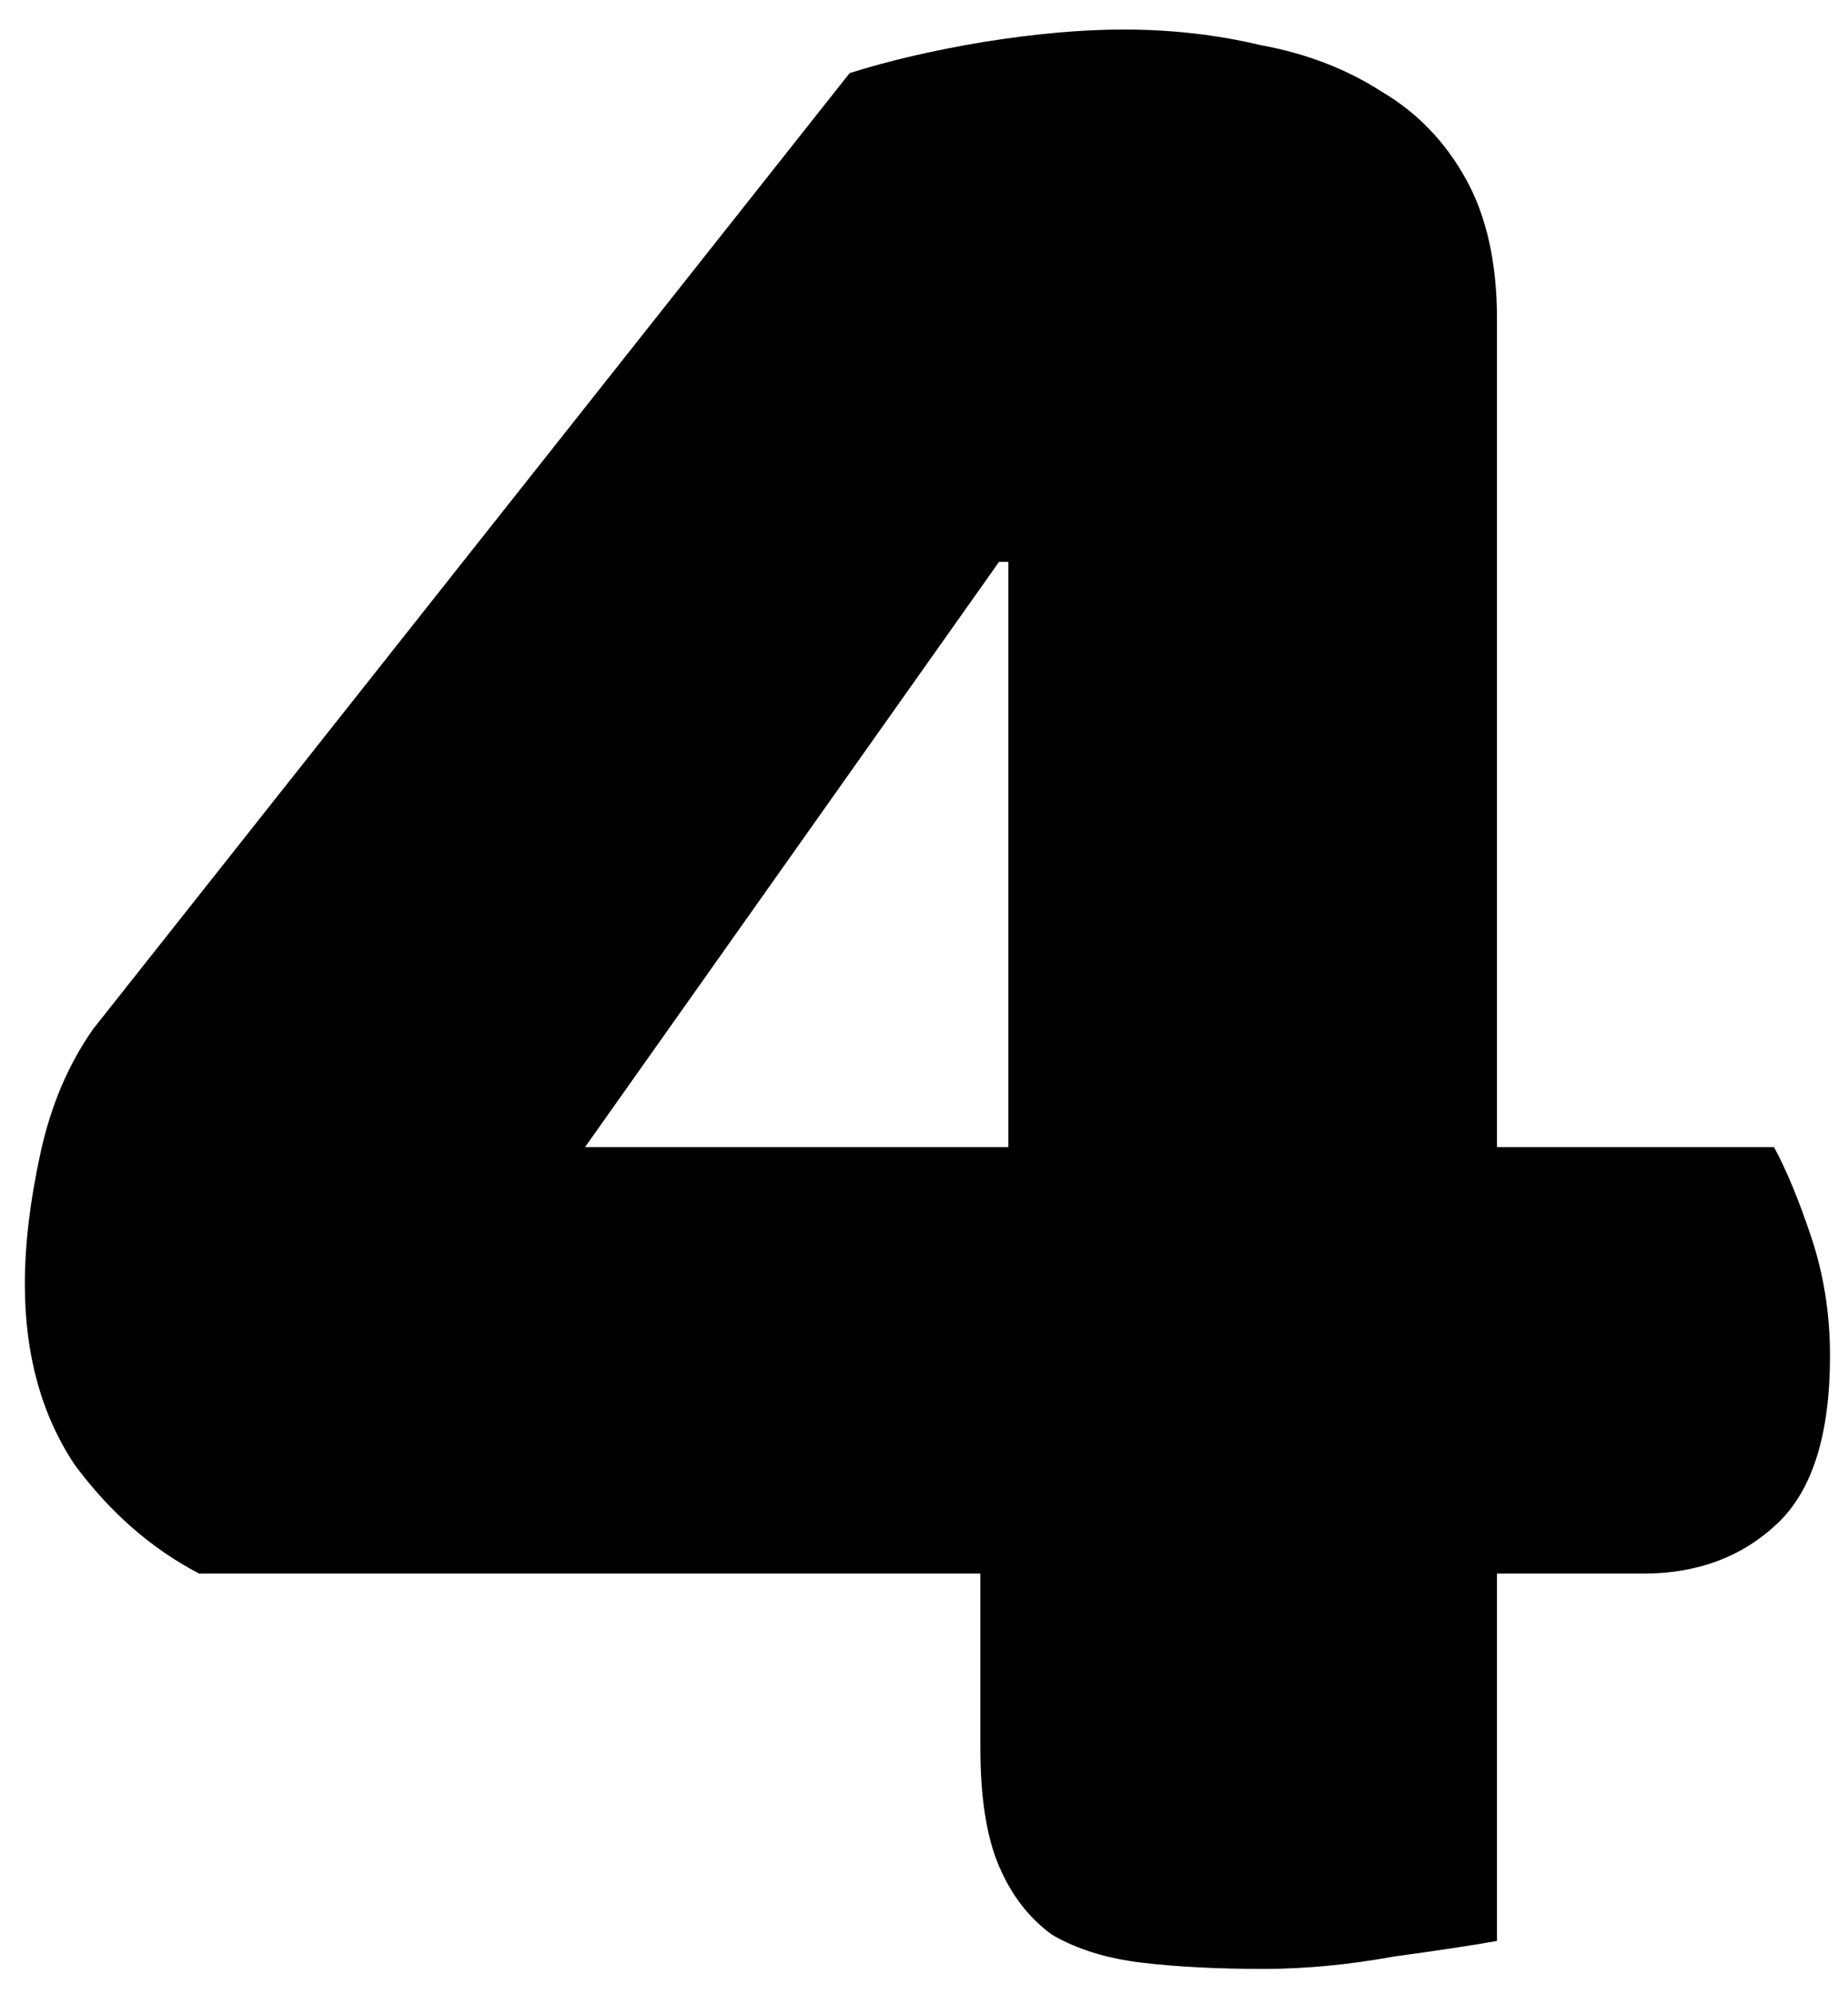 <svg width="38" height="41" viewBox="0 0 38 41" fill="none" xmlns="http://www.w3.org/2000/svg">
<path d="M17.471 1.503C18.281 1.247 19.198 1.034 20.223 0.863C21.289 0.693 22.249 0.607 23.102 0.607C24.084 0.607 25.023 0.714 25.919 0.927C26.857 1.098 27.689 1.418 28.415 1.887C29.14 2.314 29.716 2.911 30.142 3.679C30.569 4.447 30.782 5.407 30.782 6.559V23.583H36.478C36.734 24.053 36.99 24.671 37.246 25.439C37.502 26.207 37.63 27.018 37.63 27.871C37.63 29.493 37.268 30.645 36.542 31.327C35.817 32.01 34.9 32.351 33.791 32.351H30.782V39.903C30.313 39.989 29.609 40.095 28.671 40.223C27.732 40.394 26.836 40.479 25.983 40.479C25.044 40.479 24.212 40.437 23.486 40.351C22.761 40.266 22.142 40.074 21.631 39.775C21.161 39.434 20.799 38.965 20.543 38.367C20.287 37.77 20.159 36.959 20.159 35.935V32.351H4.095C3.113 31.839 2.26 31.093 1.534 30.111C0.852 29.087 0.511 27.85 0.511 26.399C0.511 25.589 0.617 24.693 0.831 23.711C1.044 22.73 1.407 21.877 1.919 21.151L17.471 1.503ZM20.735 11.551H20.543L12.03 23.583H20.735V11.551Z" fill="black"/>
</svg>
